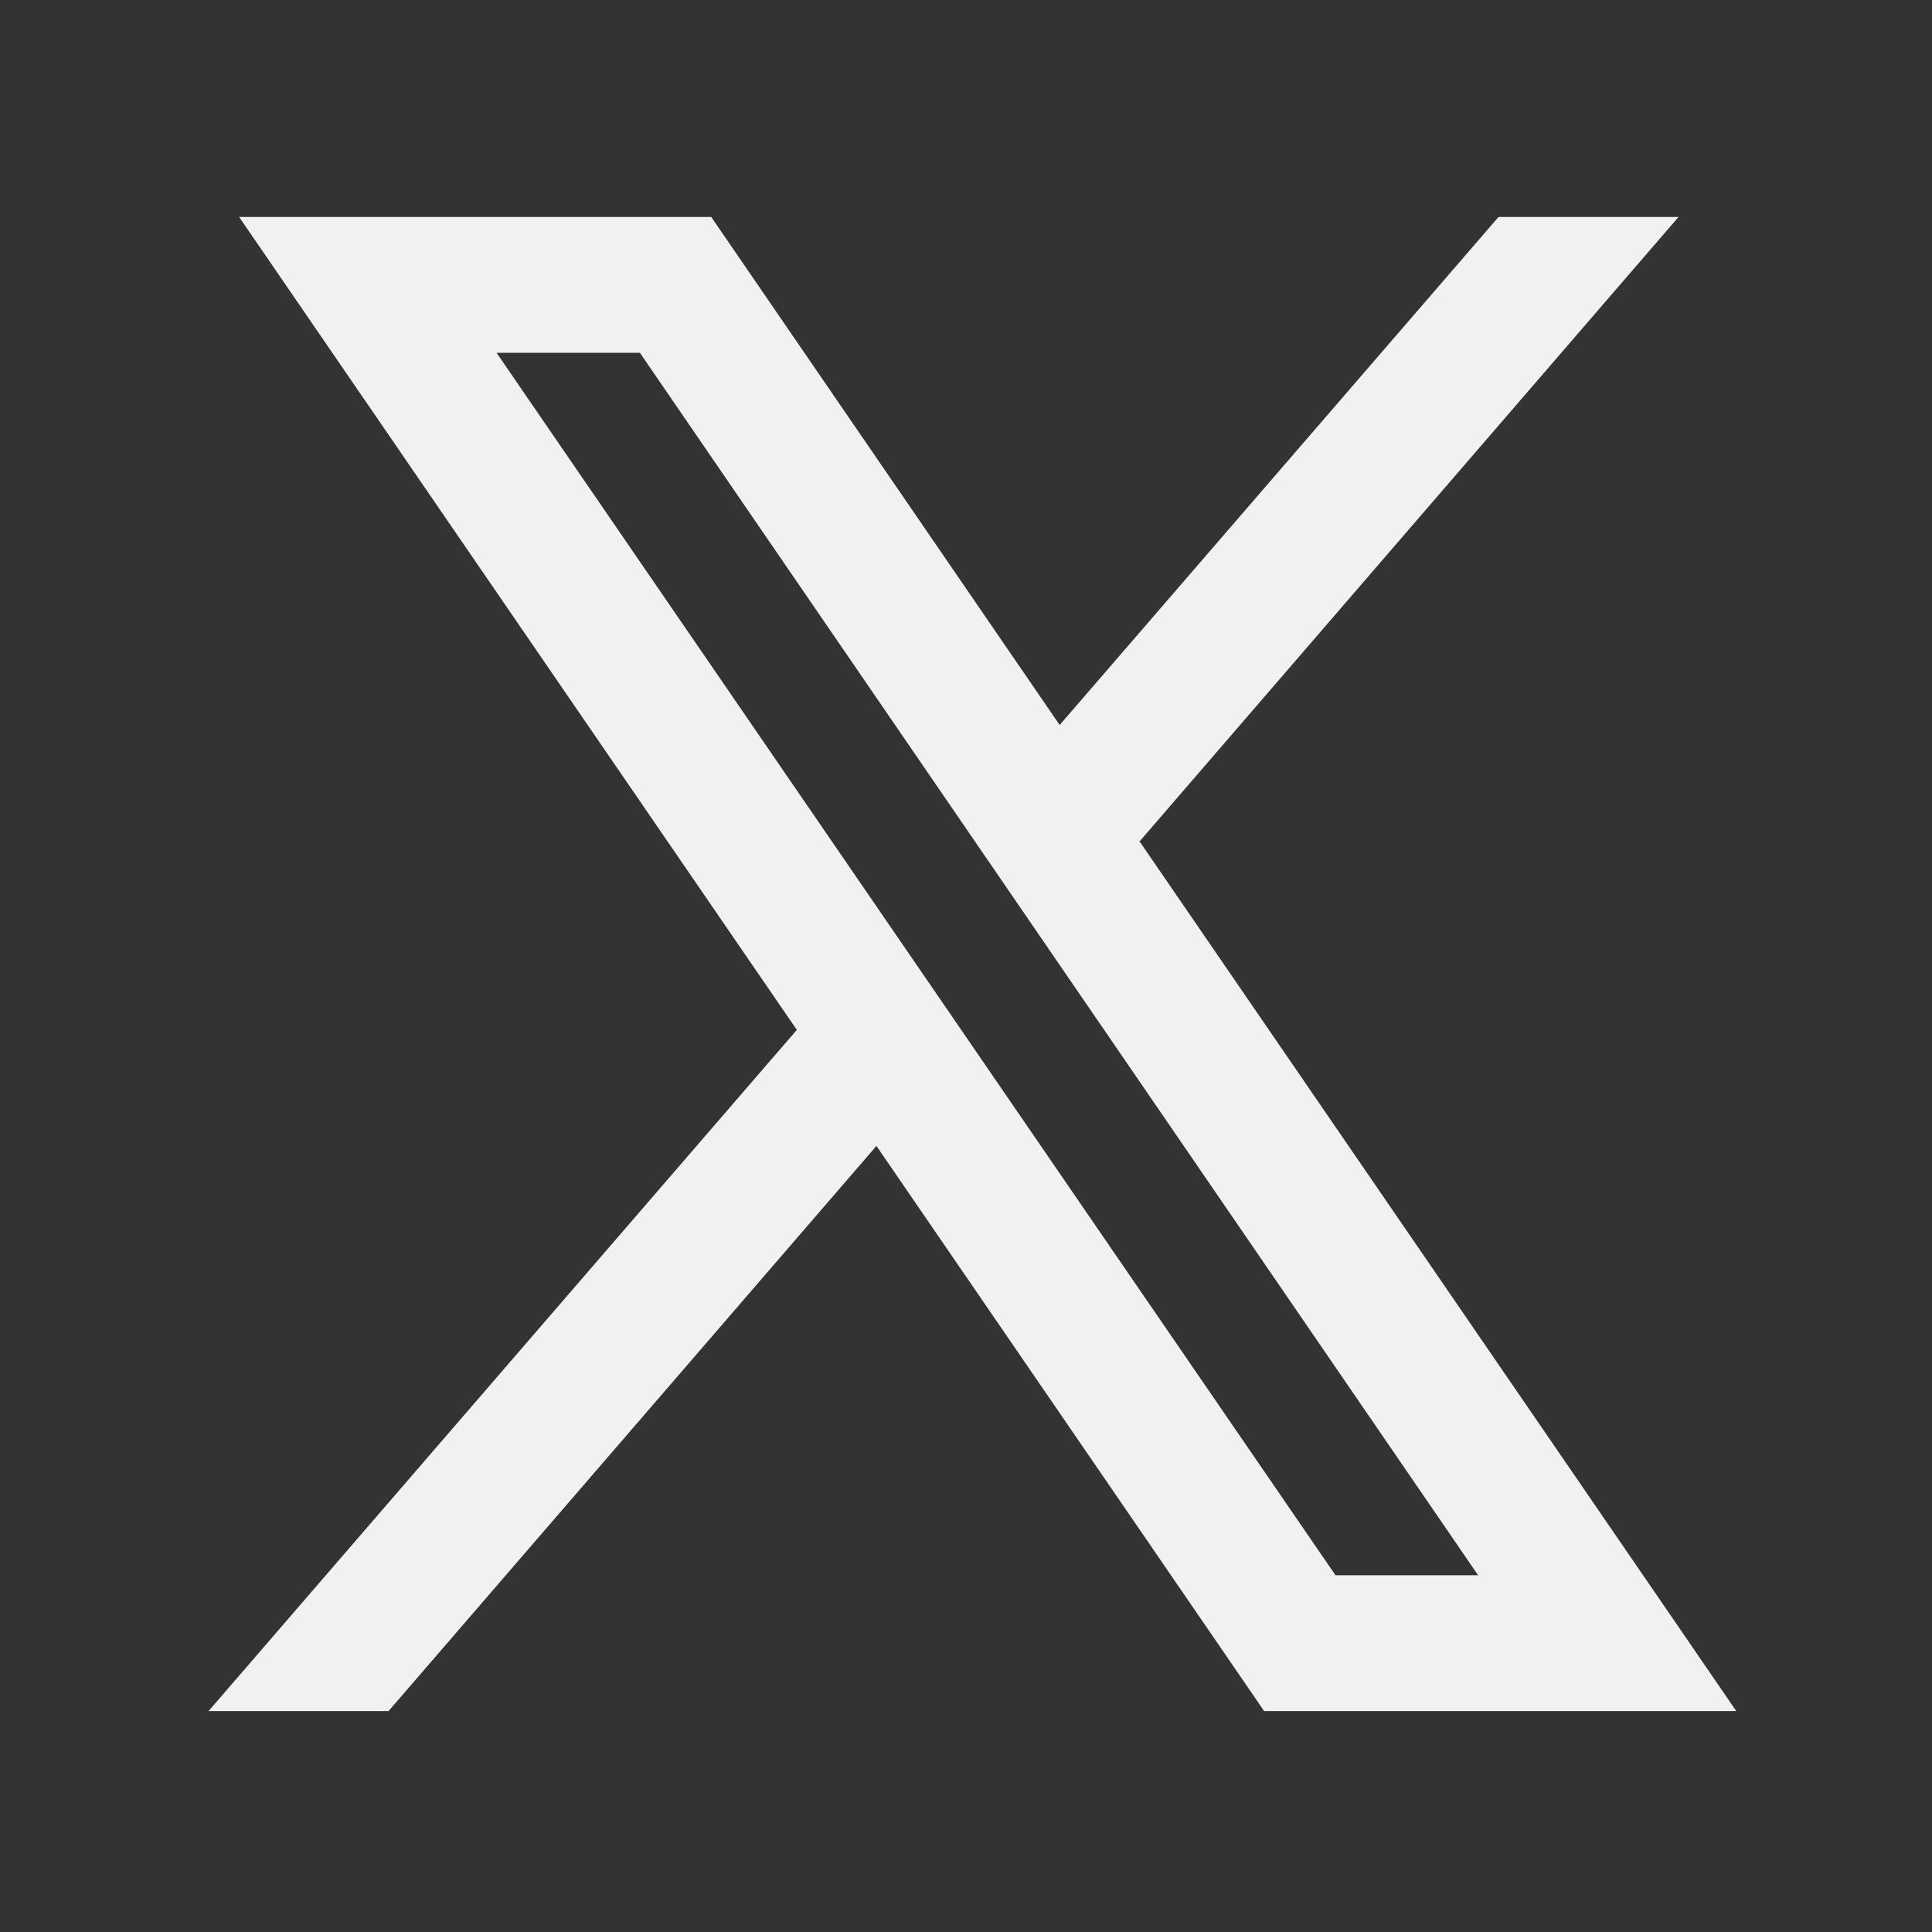 <svg width="47" height="47" viewBox="0 0 47 47" fill="none" xmlns="http://www.w3.org/2000/svg">
<rect x="0" y="0" width="47" height="47" fill="#333333" stroke="none"/>
<path fill-rule="evenodd" clip-rule="evenodd" d="M42.239 41.626L27.704 20.442L27.729 20.462L40.834 5.278H36.455L25.779 17.637L17.302 5.278H5.817L19.386 25.056L19.384 25.055L5.073 41.626H9.452L21.321 27.877L30.753 41.626H42.239ZM15.567 8.583L35.959 38.322H32.489L12.08 8.583H15.567Z" fill="#F1F1F1"/>
</svg>
